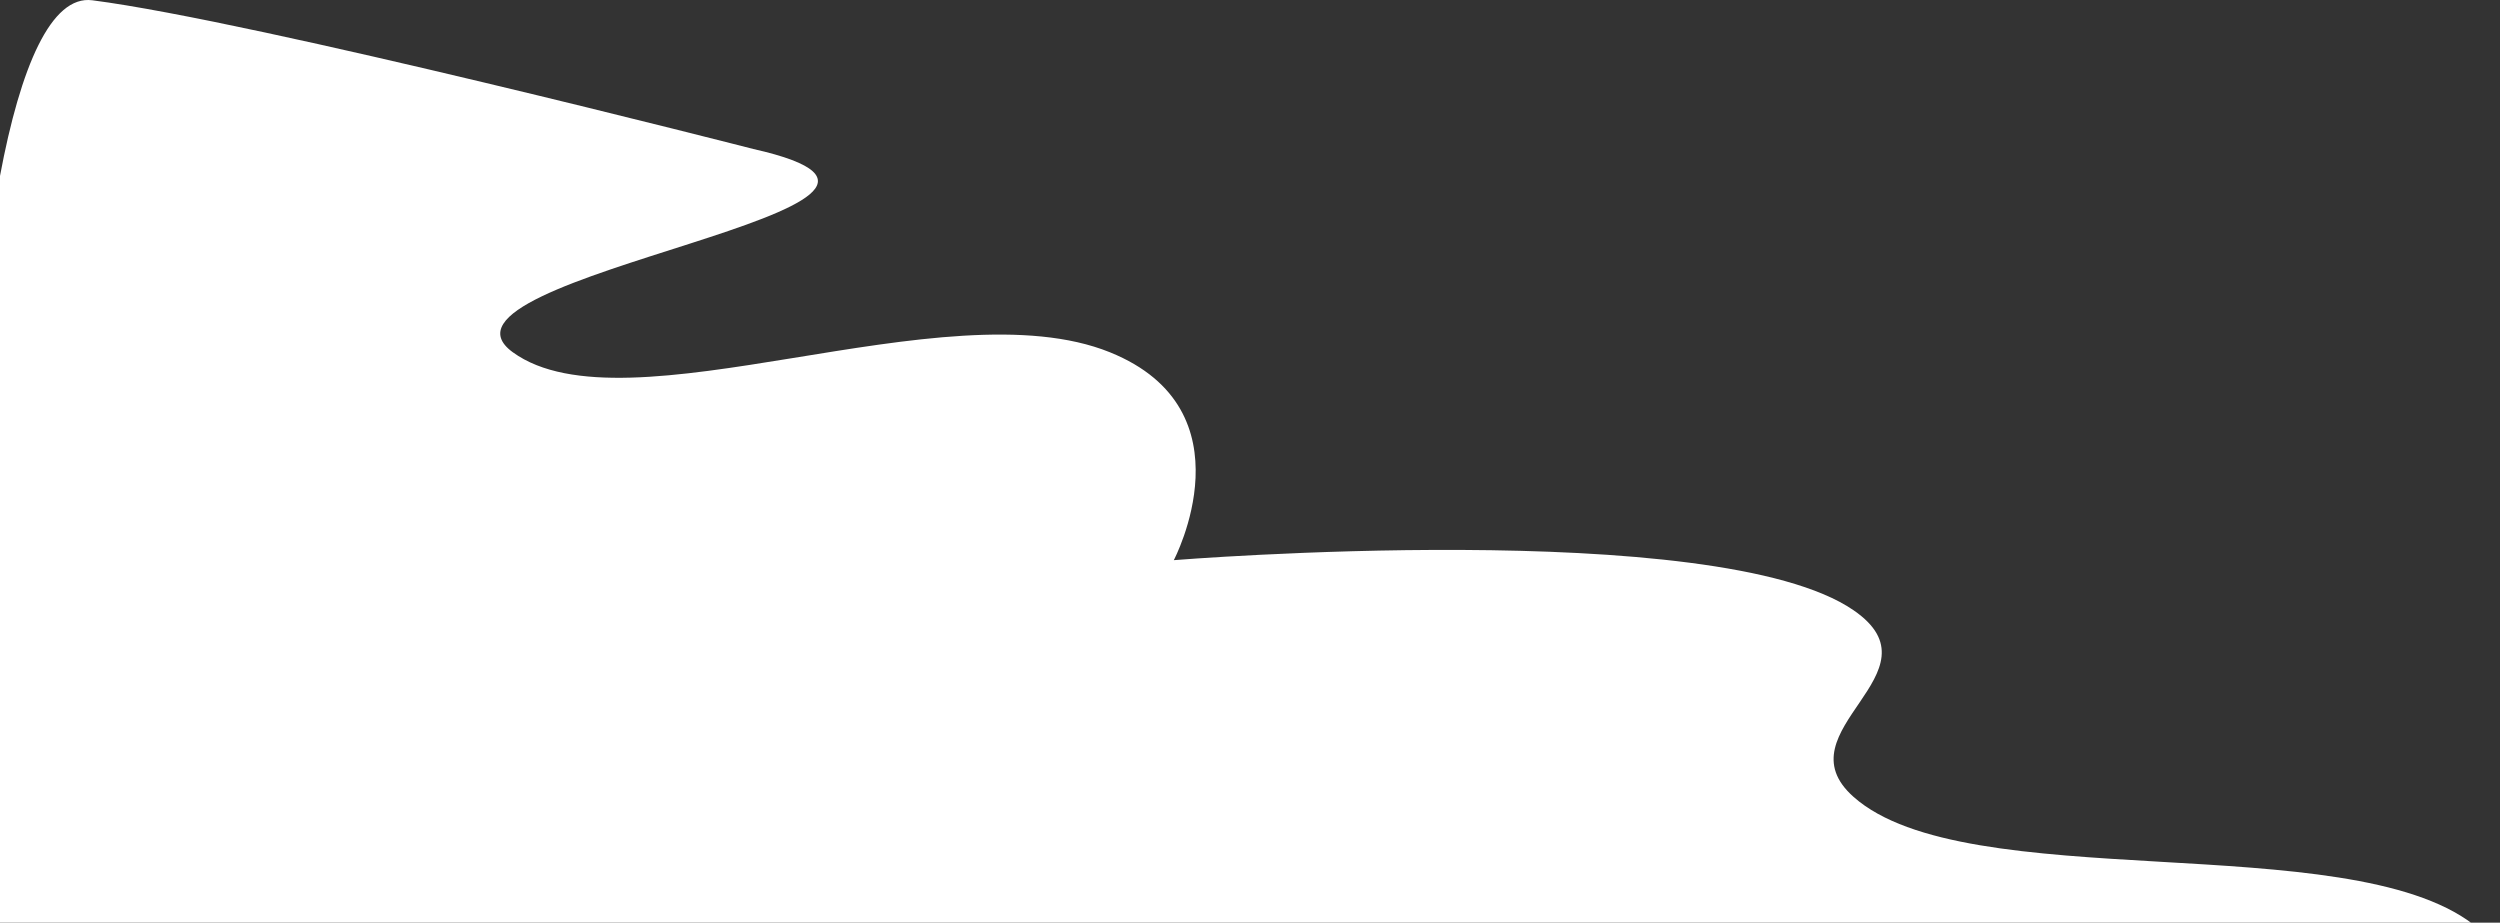 <svg width="802" height="296" viewBox="0 0 802 296" fill="none" xmlns="http://www.w3.org/2000/svg">
<rect x="0" y="0" width="802" height="296" fill="#333333" stroke="none"/>
<path d="M29.595 0.088C82.102 6.844 241.627 47.789 241.627 47.789C324.43 66.418 130.509 88.357 164.524 113.013C200.945 139.413 303.207 91.631 356.076 113.013C401.979 131.579 376.556 179.698 376.556 179.698C376.556 179.698 550.777 165.604 594.612 195.761C623.916 215.922 570.649 234.349 594.612 255.631C630.682 287.667 752.749 265.388 793.391 296.518C863.021 349.848 487.391 389 487.391 389H29.595C-23.484 378.752 -22.912 -6.668 29.595 0.088Z" fill="white"/>
</svg>

